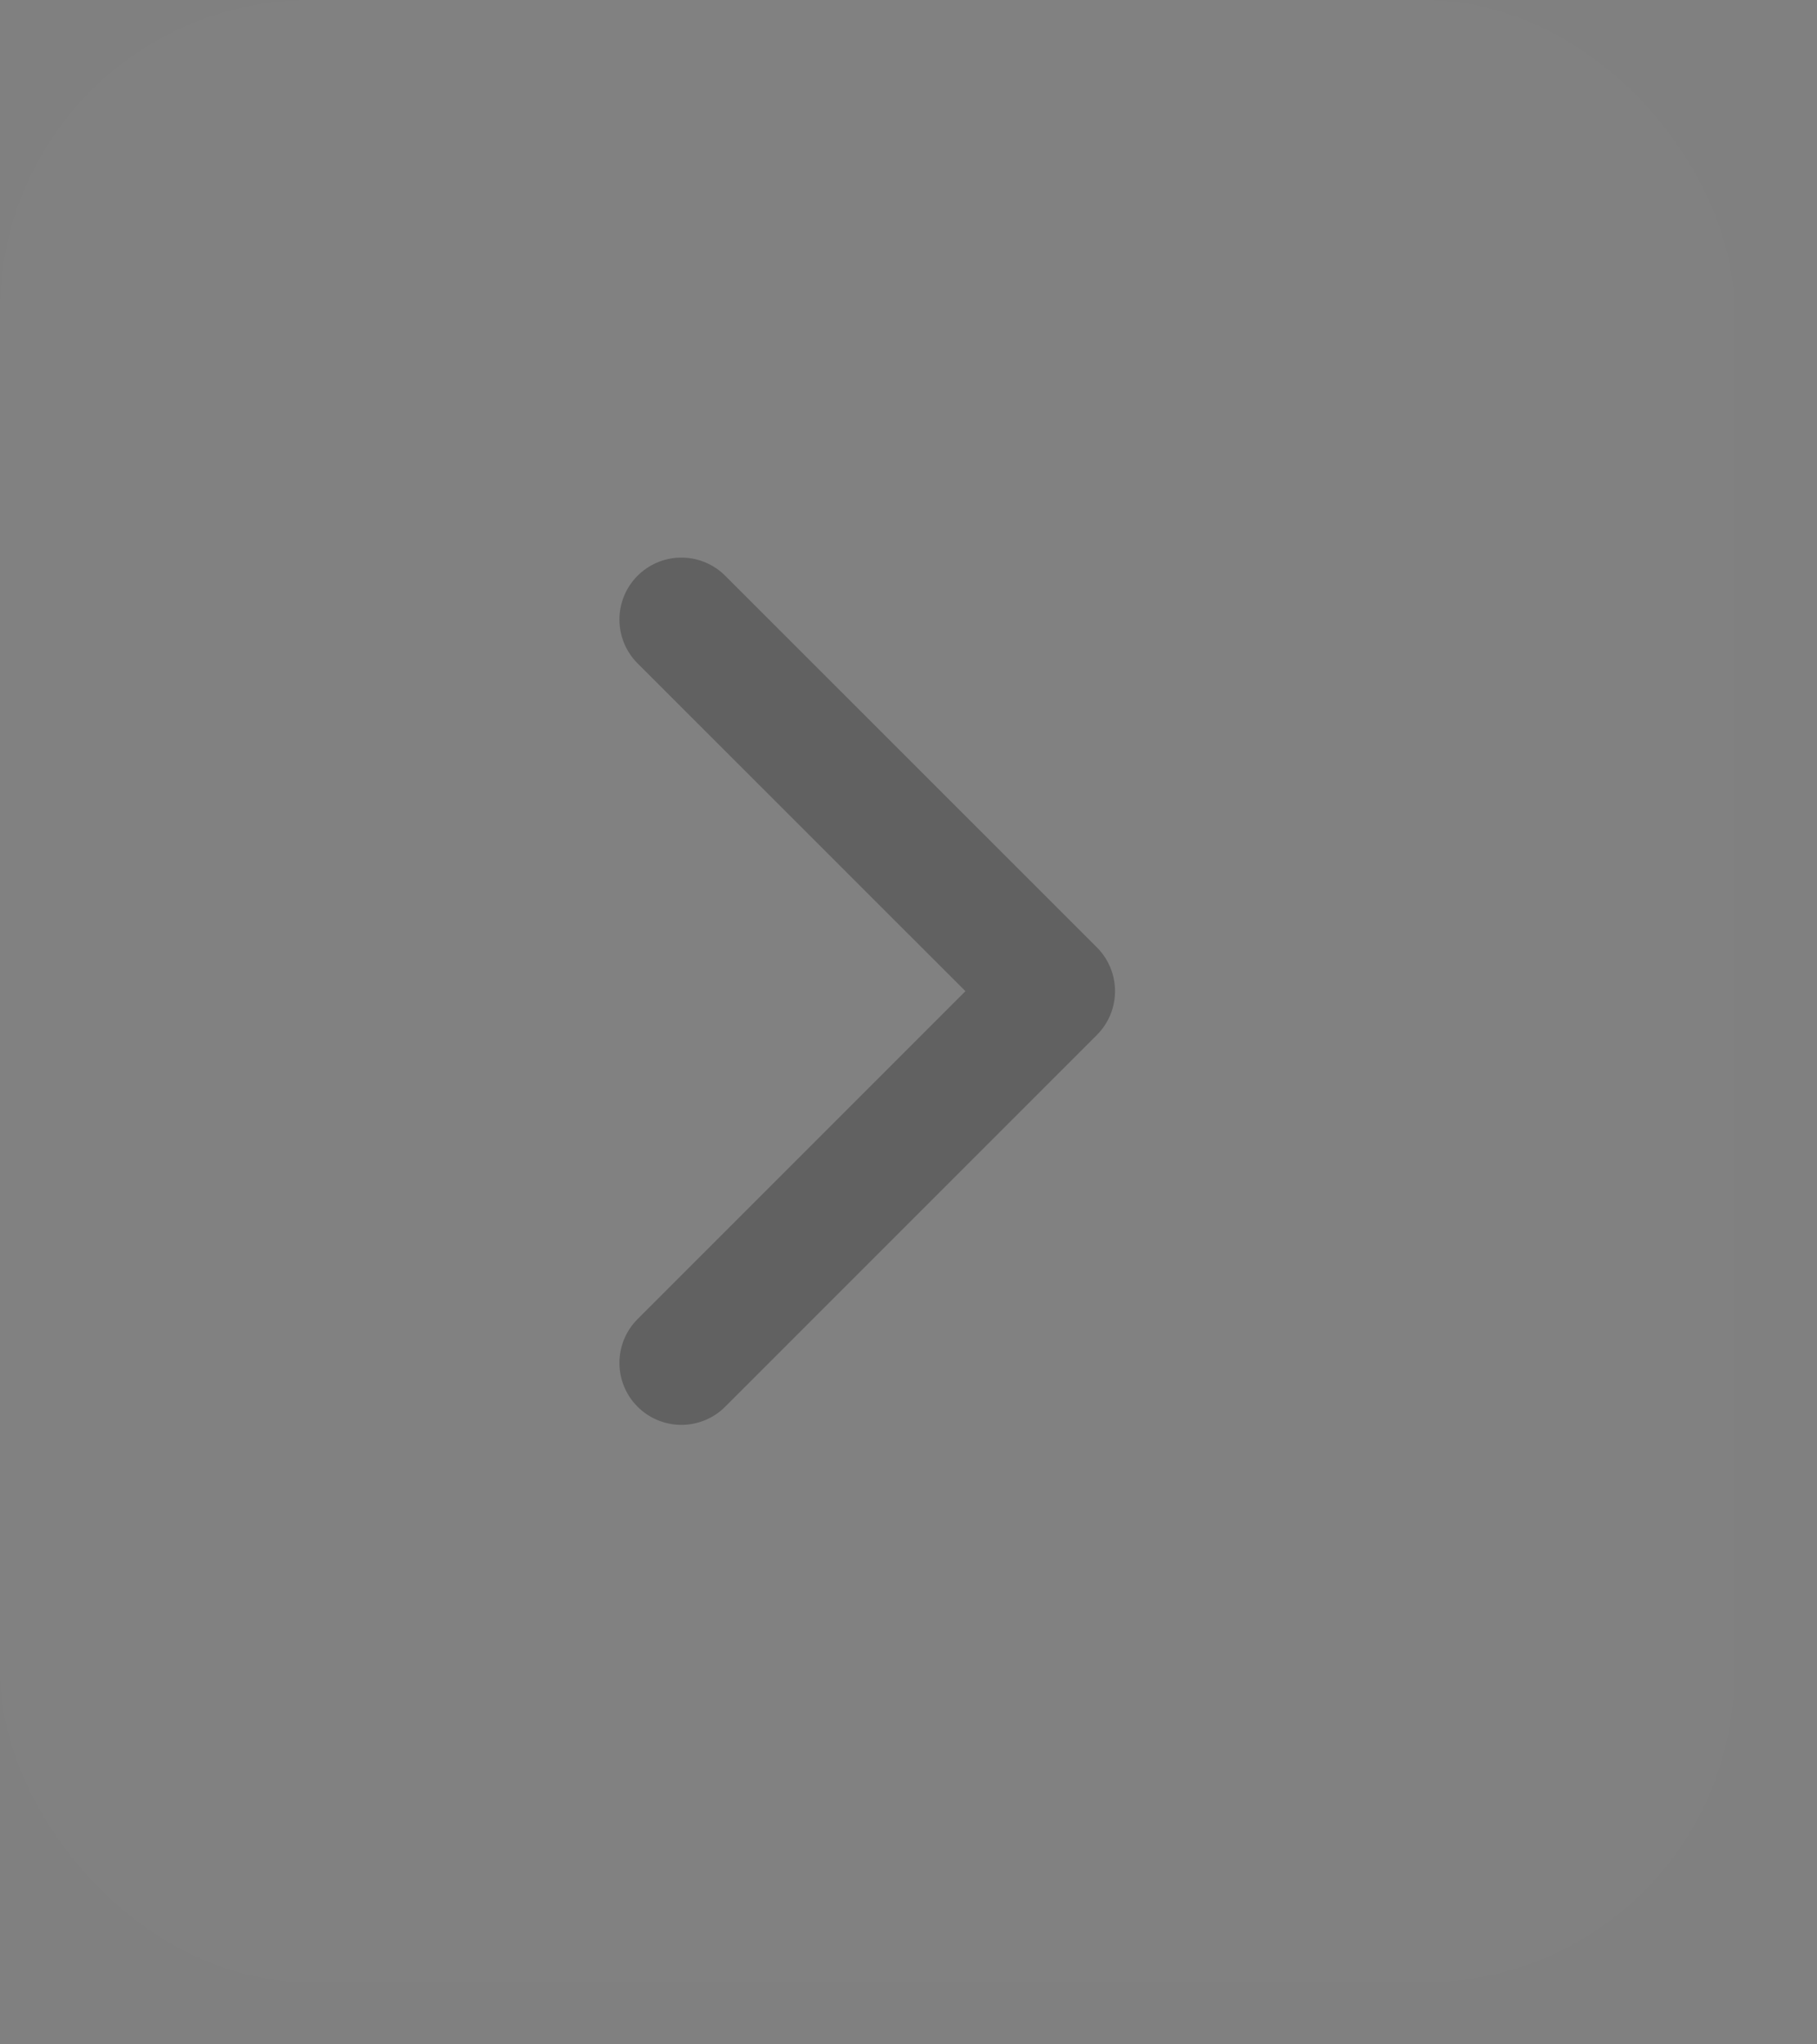 <svg width="16" height="18" viewBox="0 0 16 18" fill="none" xmlns="http://www.w3.org/2000/svg">
<rect x="0" y="0" width="16" height="18" fill="#808080" stroke="none"/>
<g id="Group 5 Copy 7">
<rect id="Rectangle" opacity="0.01" width="15.273" height="17.454" rx="2.727" fill="white"/>
<g id="chevron-down copy" opacity="0.5">
<path id="Path" d="M6 5.455L9.273 8.727L6 12" stroke="black" stroke-opacity="0.5" stroke-width="1.091" stroke-linecap="round" stroke-linejoin="round"/>
</g>
</g>
</svg>
